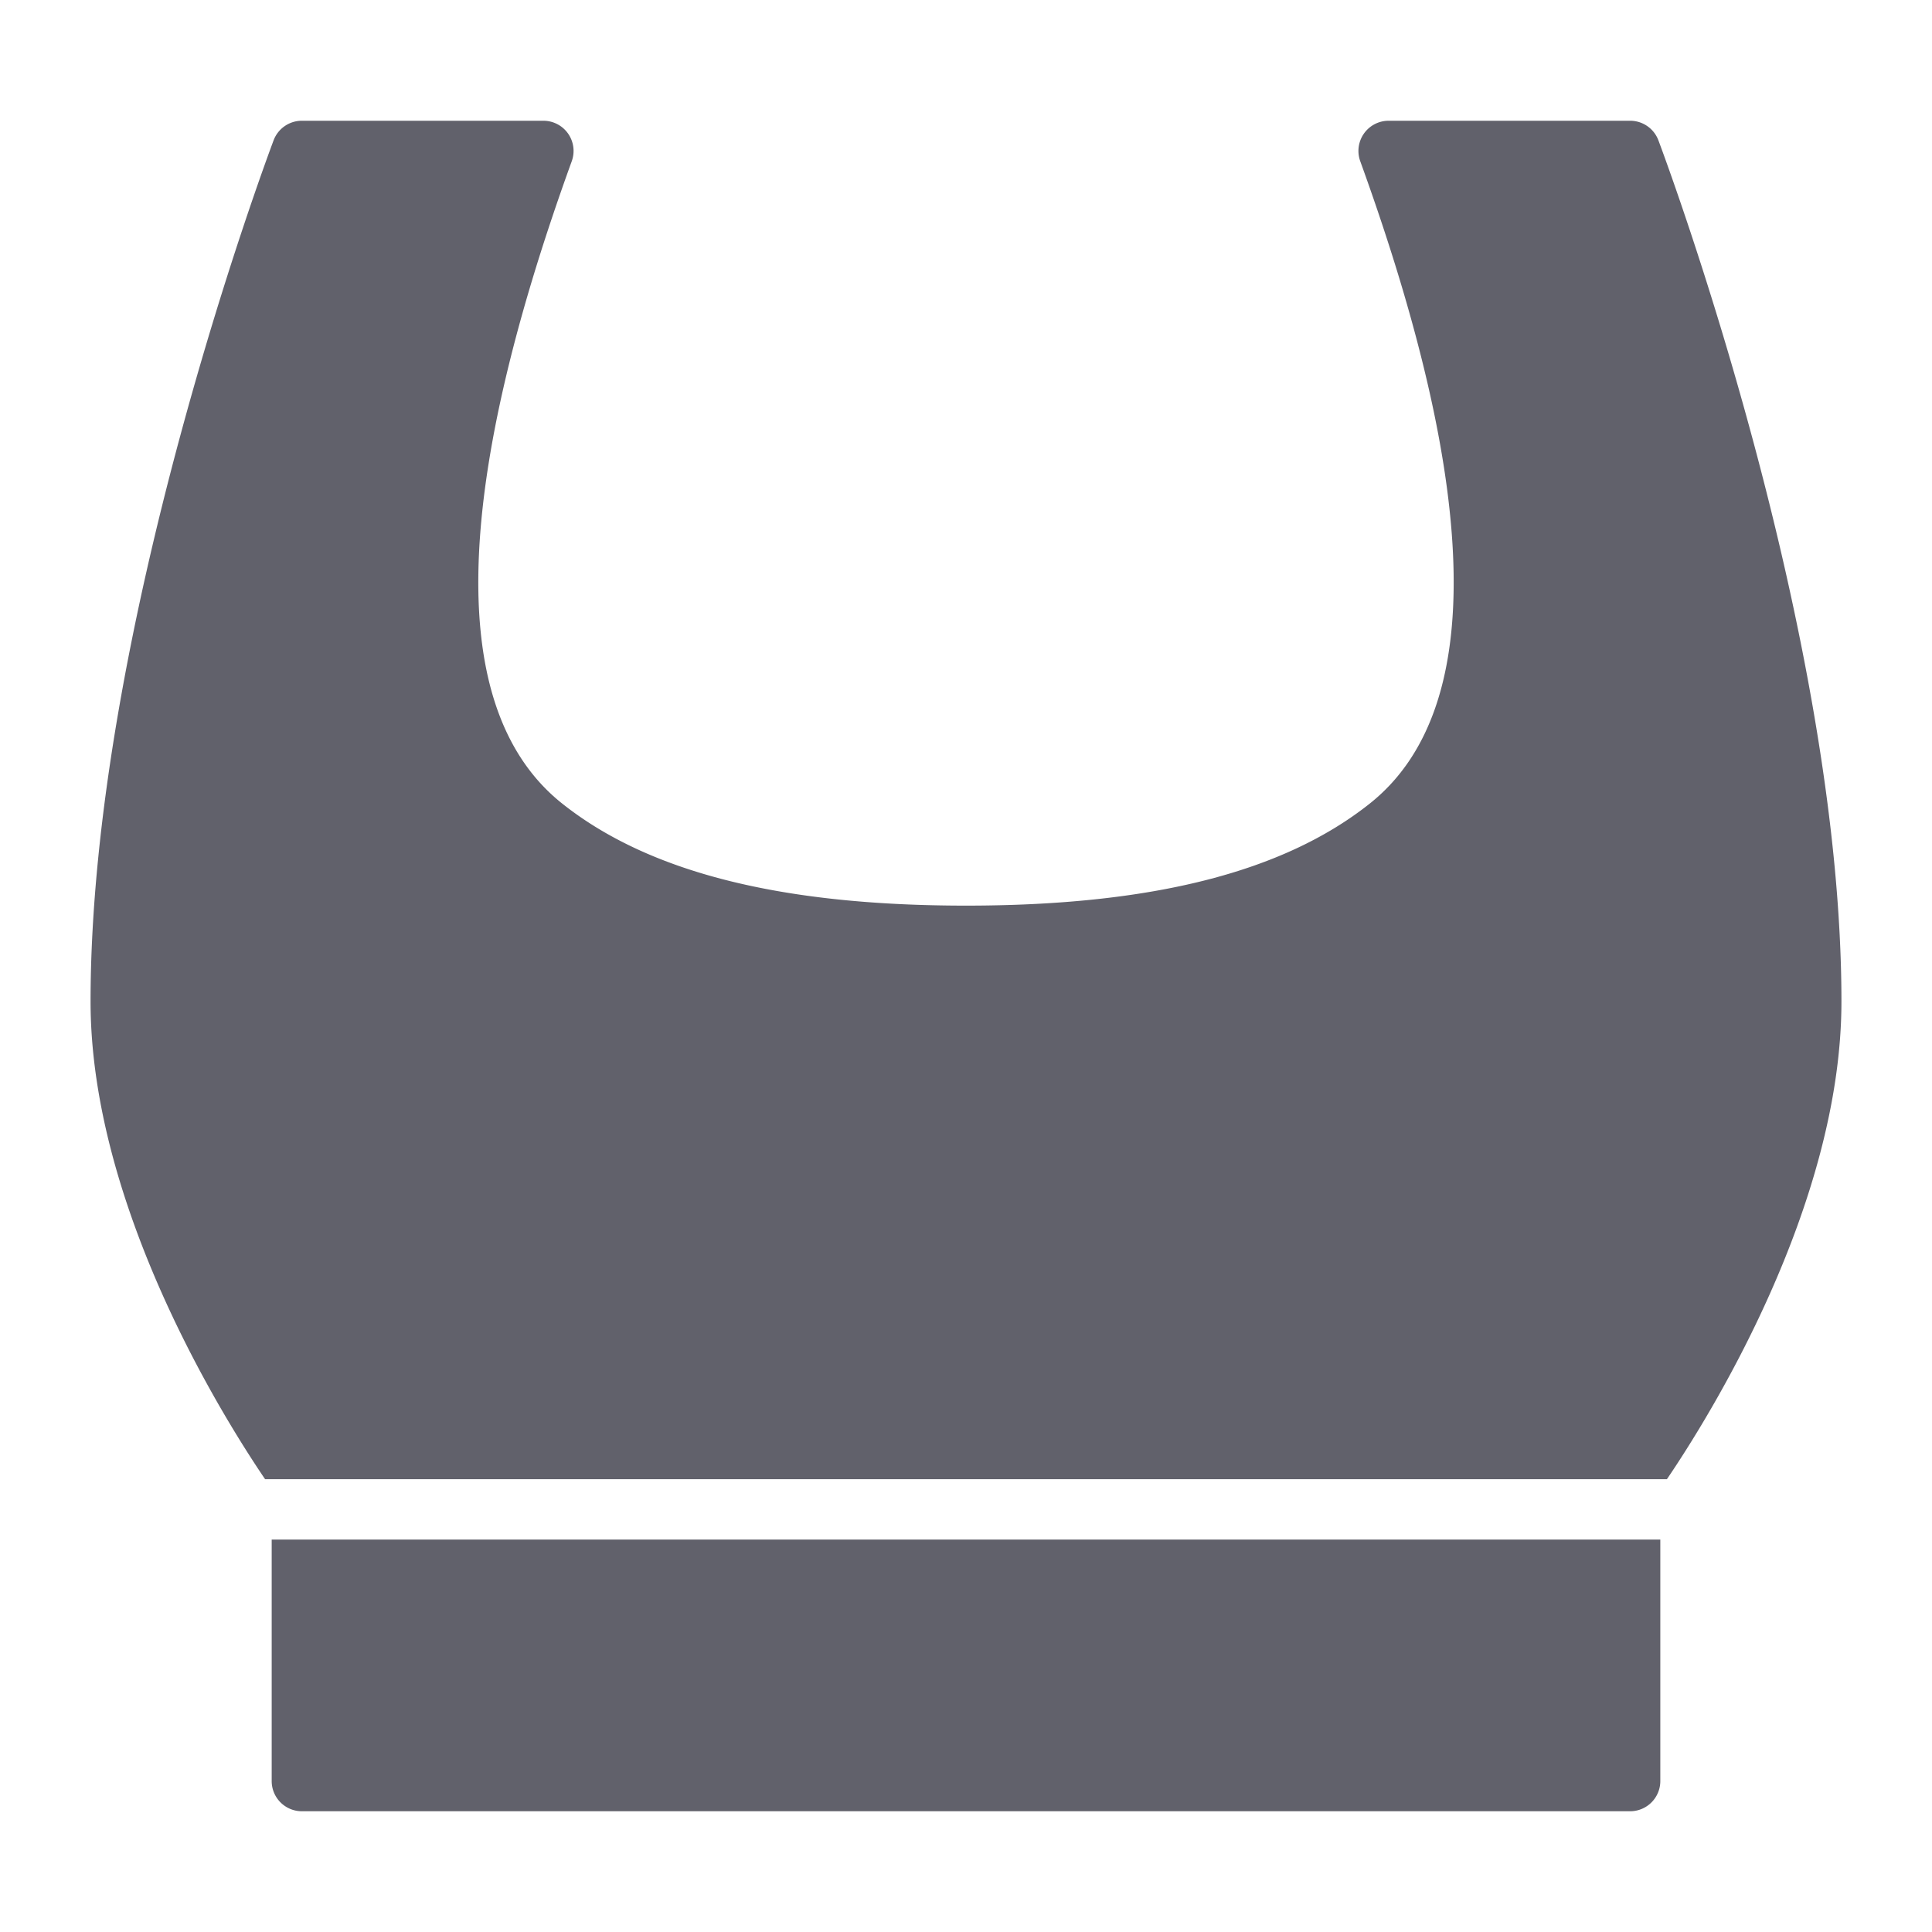 <svg xmlns="http://www.w3.org/2000/svg" height="64" width="64" viewBox="0 0 64 64"><title>sports bra 3</title><g fill="#61616b" class="nc-icon-wrapper"><path d="M55.219,49C56.611,46.949,61,39.94,61,33.175,61,20.9,55.184,5.306,54.936,4.647A1,1,0,0,0,54,4H46a1,1,0,0,0-.94,1.341c4.017,11.091,4.125,18.25.318,21.276C42.515,28.894,38.139,30,32,30s-10.515-1.106-13.378-3.382c-3.807-3.027-3.7-10.186.318-21.277A1,1,0,0,0,18,4H10a1,1,0,0,0-.936.647C8.816,5.306,3,20.9,3,33.175,3,39.94,7.389,46.949,8.781,49Z" fill="#61616b"></path> <path d="M9,51v8a1,1,0,0,0,1,1H54a1,1,0,0,0,1-1V51Z" fill="#61616b" data-color="color-2"></path></g></svg>